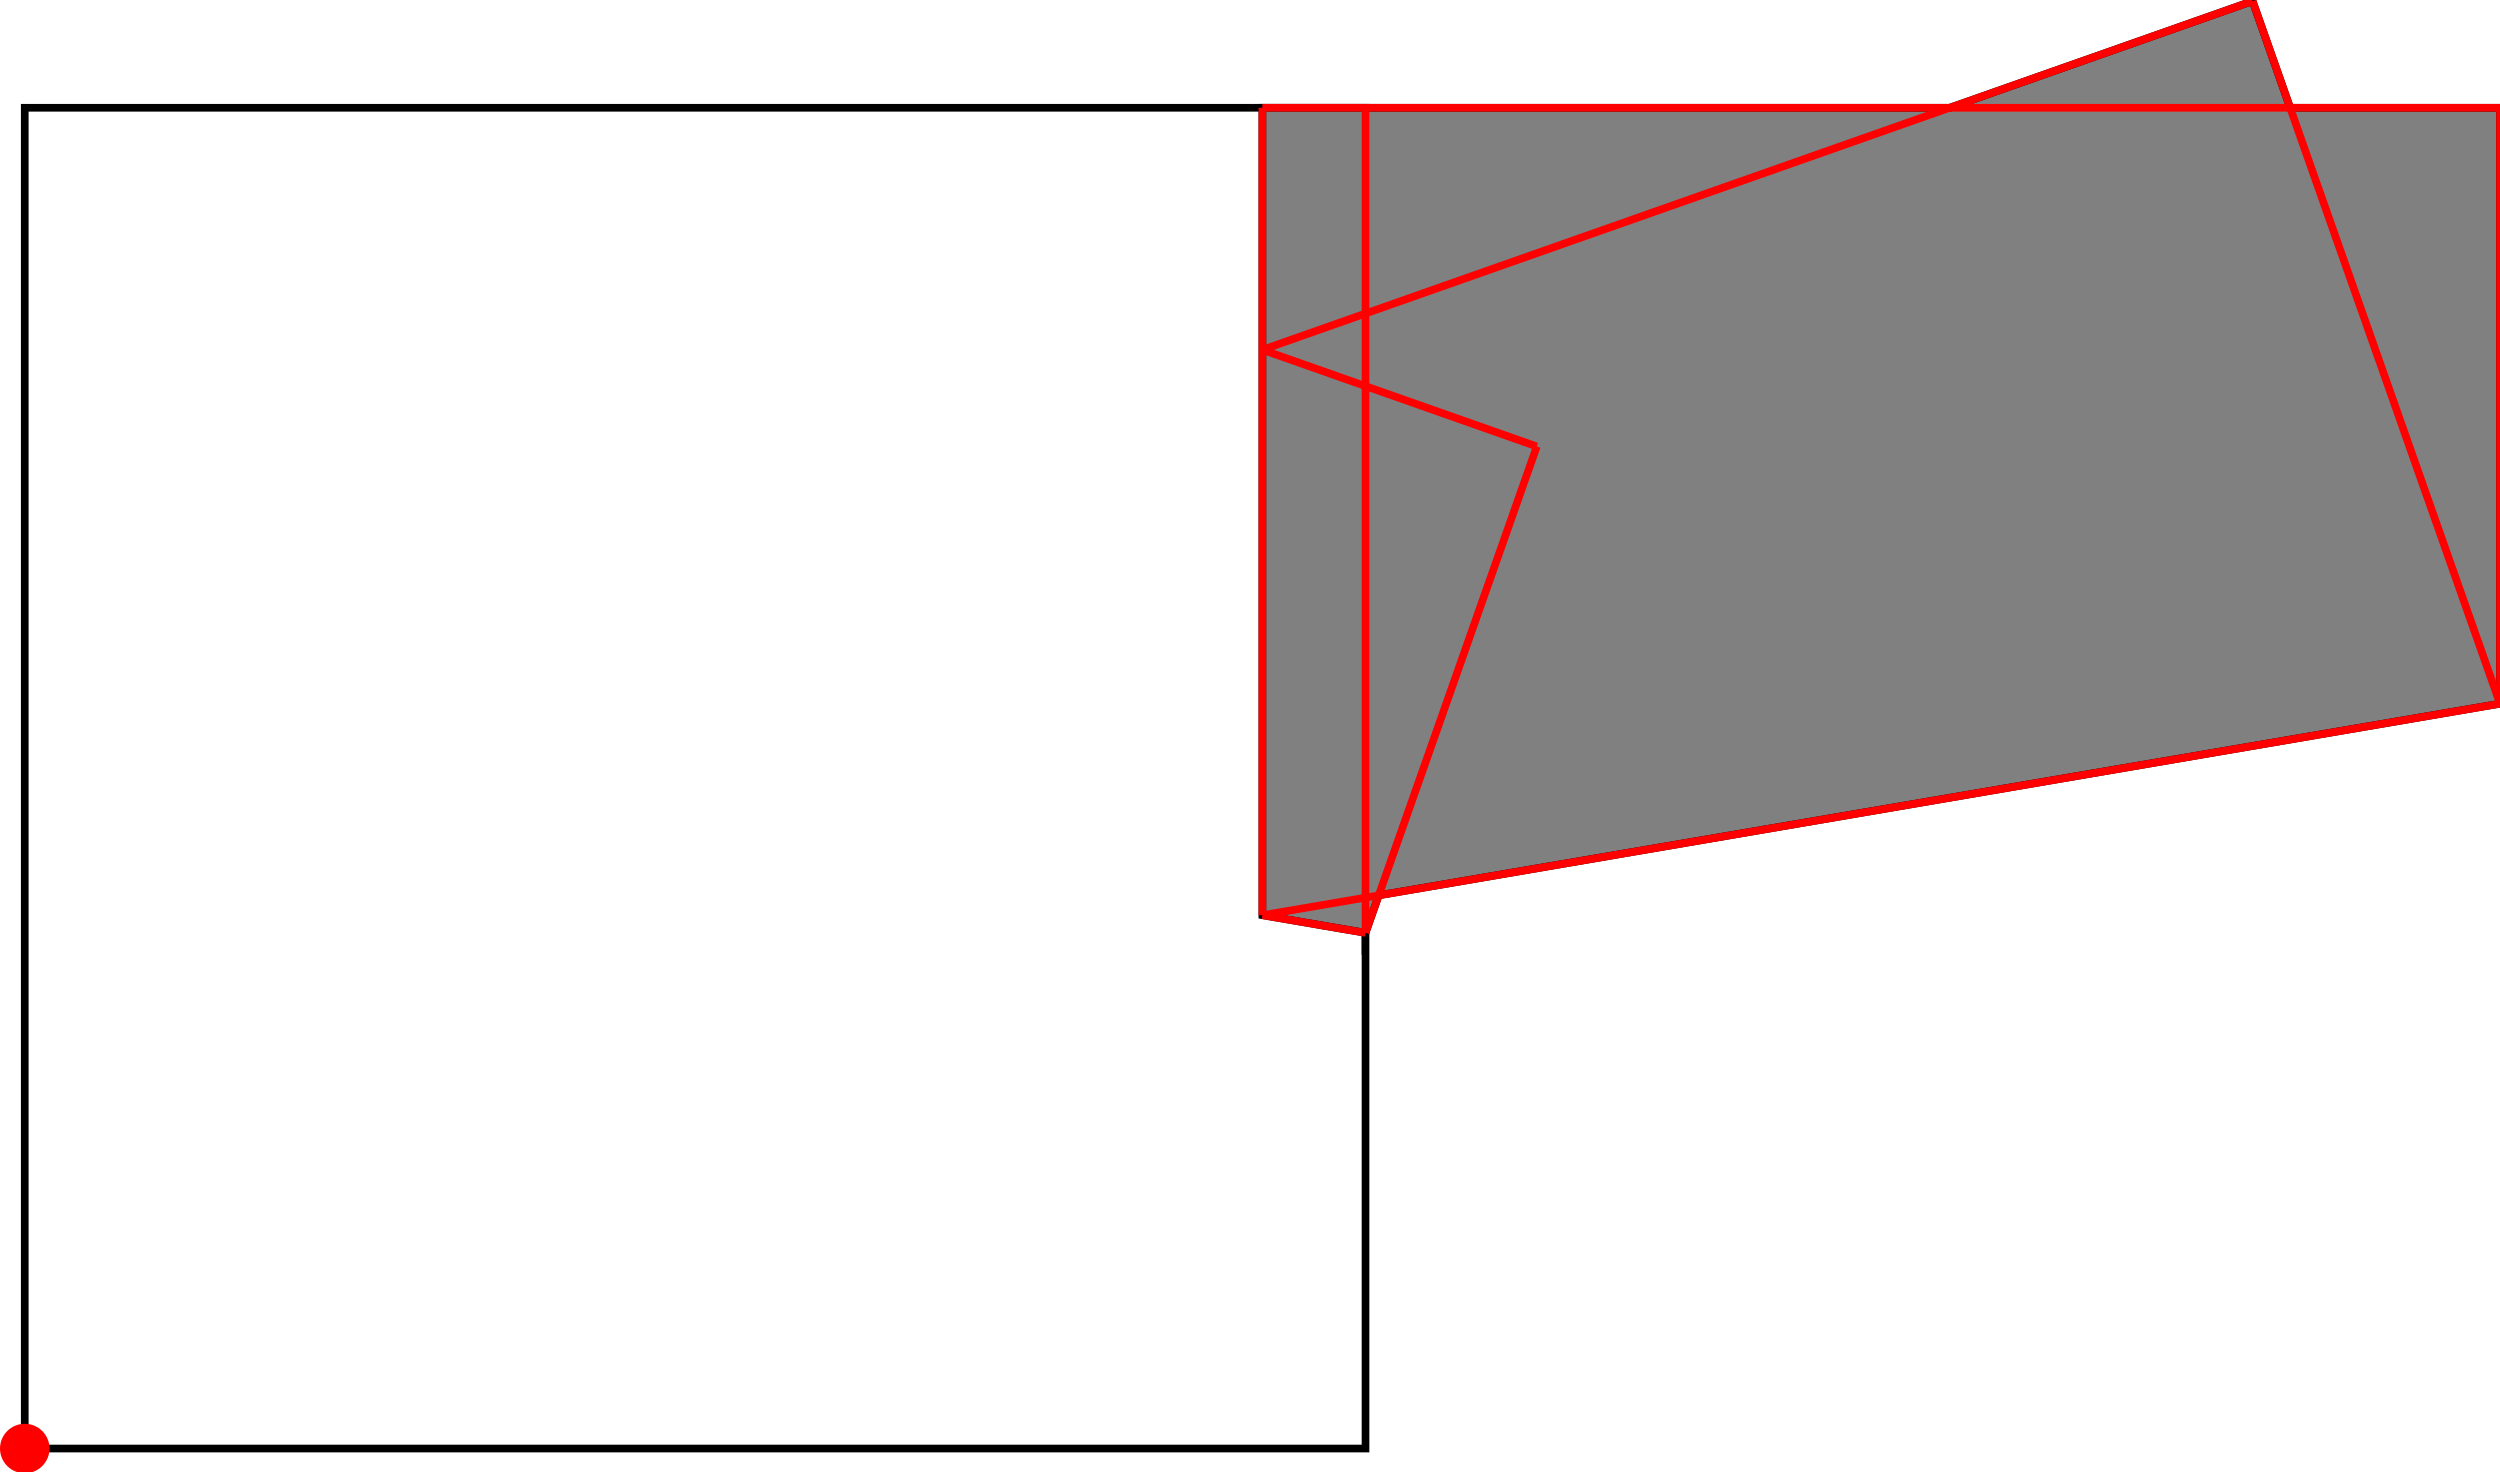 <?xml version="1.0" encoding="UTF-8"?>
<!DOCTYPE svg PUBLIC "-//W3C//DTD SVG 1.1//EN"
    "http://www.w3.org/Graphics/SVG/1.1/DTD/svg11.dtd"><svg xmlns="http://www.w3.org/2000/svg" height="294.438" stroke-opacity="1" viewBox="0 0 500 294" font-size="1" width="500" xmlns:xlink="http://www.w3.org/1999/xlink" stroke="rgb(0,0,0)" version="1.1"><defs></defs><g stroke-linejoin="miter" stroke-opacity="1.0" fill-opacity="0.0" stroke="rgb(0,0,0)" stroke-width="1.535" fill="rgb(0,0,0)" stroke-linecap="butt" stroke-miterlimit="10.0"><path d="M 273.102,289.488 l -0,-268.152 h -268.152 l -0,268.152 Z"/></g><g stroke-linejoin="miter" stroke-opacity="1.0" fill-opacity="1.0" stroke="rgb(0,0,0)" stroke-width="1.535" fill="rgb(128,128,128)" stroke-linecap="butt" stroke-miterlimit="10.0"><path d="M 273.102,186.352 l 2.643,-7.504 l 224.255,-38.334 v -119.179 h -41.971 l -7.514,-21.336 l -60.583,21.336 h -137.457 v 161.49 l 20.627,3.526 Z"/></g><g stroke-linejoin="miter" stroke-opacity="1.0" fill-opacity="1.0" stroke="rgb(0,0,0)" stroke-width="0.0" fill="rgb(255,0,0)" stroke-linecap="butt" stroke-miterlimit="10.0"><path d="M 9.901,289.488 c 0,-2.734 -2.216,-4.95 -4.95 -4.95c -2.734,-0 -4.95,2.216 -4.95 4.95c -0,2.734 2.216,4.95 4.95 4.95c 2.734,0 4.95,-2.216 4.95 -4.95Z"/></g><g stroke-linejoin="miter" stroke-opacity="1.0" fill-opacity="0.0" stroke="rgb(255,0,0)" stroke-width="1.535" fill="rgb(0,0,0)" stroke-linecap="butt" stroke-miterlimit="10.0"><path d="M 307.361,89.073 l -54.886,-19.329 "/></g><g stroke-linejoin="miter" stroke-opacity="1.0" fill-opacity="0.0" stroke="rgb(255,0,0)" stroke-width="1.535" fill="rgb(0,0,0)" stroke-linecap="butt" stroke-miterlimit="10.0"><path d="M 252.475,21.336 h 247.525 "/></g><g stroke-linejoin="miter" stroke-opacity="1.0" fill-opacity="0.0" stroke="rgb(255,0,0)" stroke-width="1.535" fill="rgb(0,0,0)" stroke-linecap="butt" stroke-miterlimit="10.0"><path d="M 500,140.514 l -49.485,-140.514 "/></g><g stroke-linejoin="miter" stroke-opacity="1.0" fill-opacity="0.0" stroke="rgb(255,0,0)" stroke-width="1.535" fill="rgb(0,0,0)" stroke-linecap="butt" stroke-miterlimit="10.0"><path d="M 273.102,186.352 l -20.627,-3.526 "/></g><g stroke-linejoin="miter" stroke-opacity="1.0" fill-opacity="0.0" stroke="rgb(255,0,0)" stroke-width="1.535" fill="rgb(0,0,0)" stroke-linecap="butt" stroke-miterlimit="10.0"><path d="M 252.475,69.744 l 198.04,-69.744 "/></g><g stroke-linejoin="miter" stroke-opacity="1.0" fill-opacity="0.0" stroke="rgb(255,0,0)" stroke-width="1.535" fill="rgb(0,0,0)" stroke-linecap="butt" stroke-miterlimit="10.0"><path d="M 252.475,182.826 l 247.525,-42.312 "/></g><g stroke-linejoin="miter" stroke-opacity="1.0" fill-opacity="0.0" stroke="rgb(255,0,0)" stroke-width="1.535" fill="rgb(0,0,0)" stroke-linecap="butt" stroke-miterlimit="10.0"><path d="M 500,140.514 v -119.179 "/></g><g stroke-linejoin="miter" stroke-opacity="1.0" fill-opacity="0.0" stroke="rgb(255,0,0)" stroke-width="1.535" fill="rgb(0,0,0)" stroke-linecap="butt" stroke-miterlimit="10.0"><path d="M 273.102,186.352 v -165.017 "/></g><g stroke-linejoin="miter" stroke-opacity="1.0" fill-opacity="0.0" stroke="rgb(255,0,0)" stroke-width="1.535" fill="rgb(0,0,0)" stroke-linecap="butt" stroke-miterlimit="10.0"><path d="M 252.475,182.826 v -161.49 "/></g><g stroke-linejoin="miter" stroke-opacity="1.0" fill-opacity="0.0" stroke="rgb(255,0,0)" stroke-width="1.535" fill="rgb(0,0,0)" stroke-linecap="butt" stroke-miterlimit="10.0"><path d="M 273.102,186.352 l 34.259,-97.279 "/></g></svg>